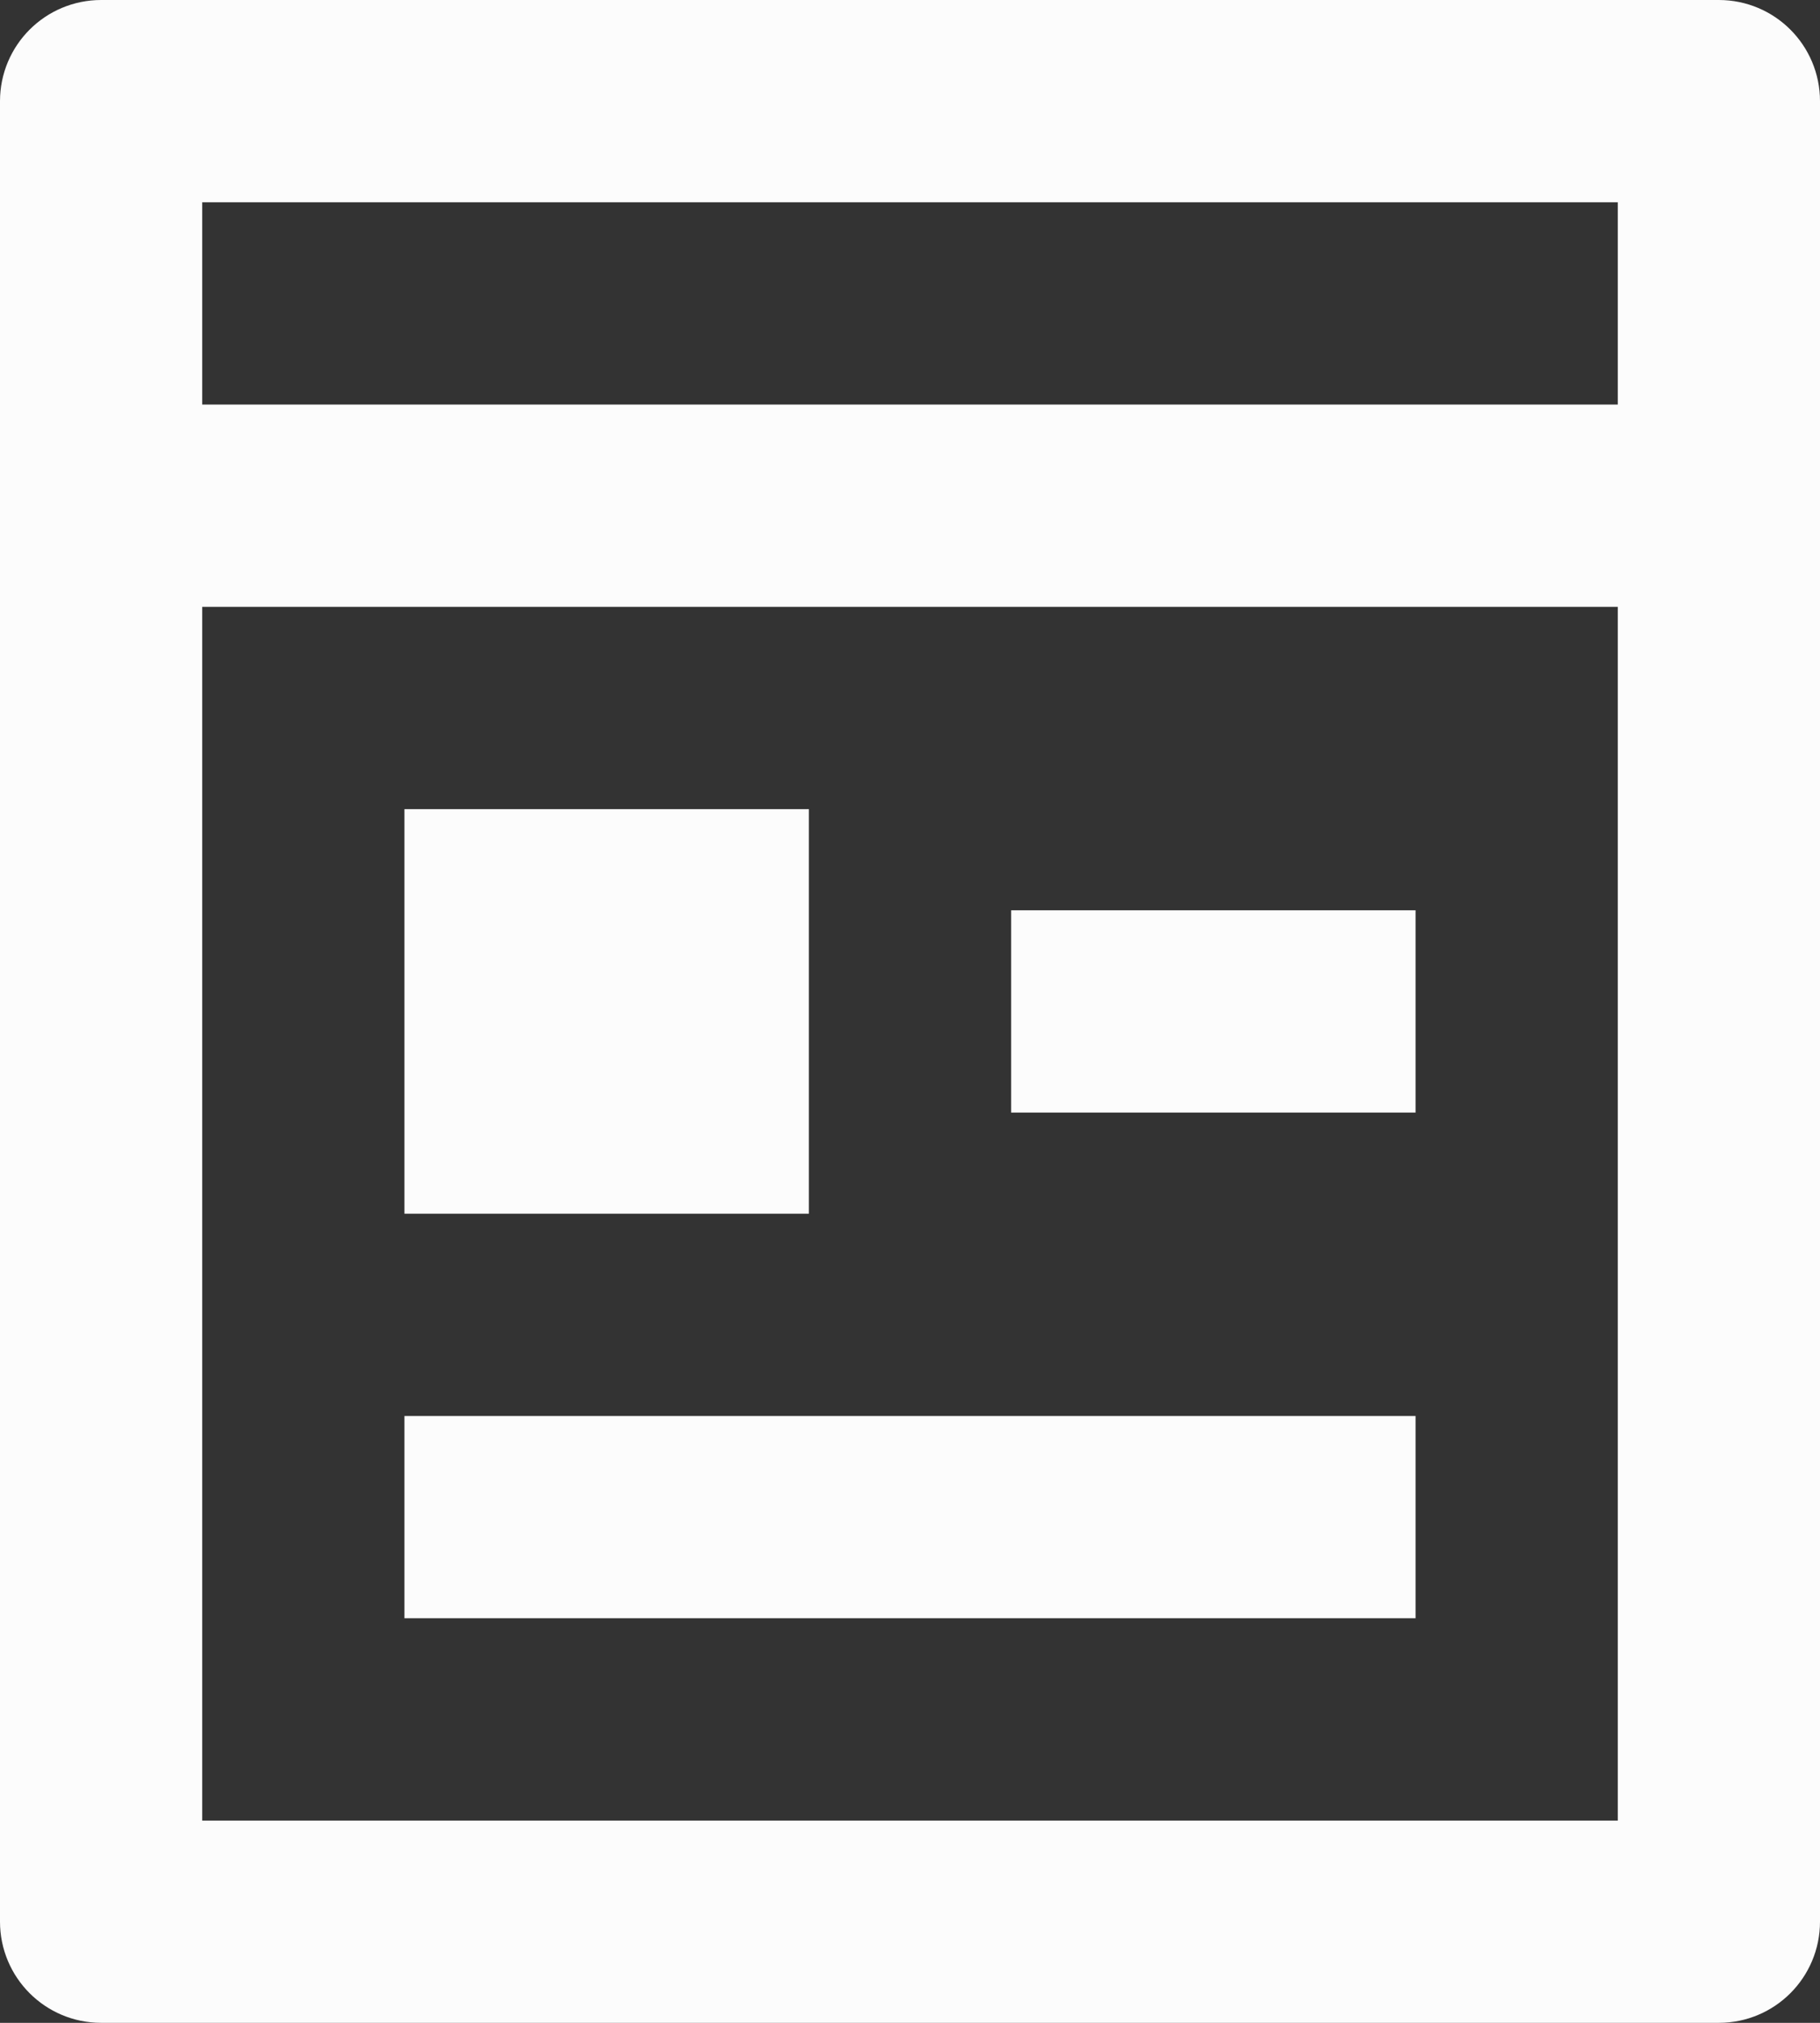 <svg width="18" height="20" viewBox="0 0 18 20" fill="none" xmlns="http://www.w3.org/2000/svg">
  <rect x="0" y="0" width="18" height="20" fill="#333333" stroke="none"/>
  <path d="M2 5.5H1.5V6V18V18.5H2H16H16.5V18V6V5.5H16H2ZM1.5 4V4.5H2H16H16.5V4V2V1.5H16H2H1.5V2V4ZM17 19.5H1C0.724 19.5 0.5 19.276 0.5 19V1C0.5 0.724 0.724 0.5 1 0.5H17C17.276 0.5 17.5 0.724 17.5 1V19C17.5 19.276 17.276 19.5 17 19.5ZM4.5 8.5H7.5V11.5H4.5V8.5ZM4.5 14.5H13.5V15.5H4.5V14.5ZM10.5 9.5H13.5V10.5H10.5V9.5Z" fill="#FCFCFC" stroke="#FCFCFC" />
</svg>